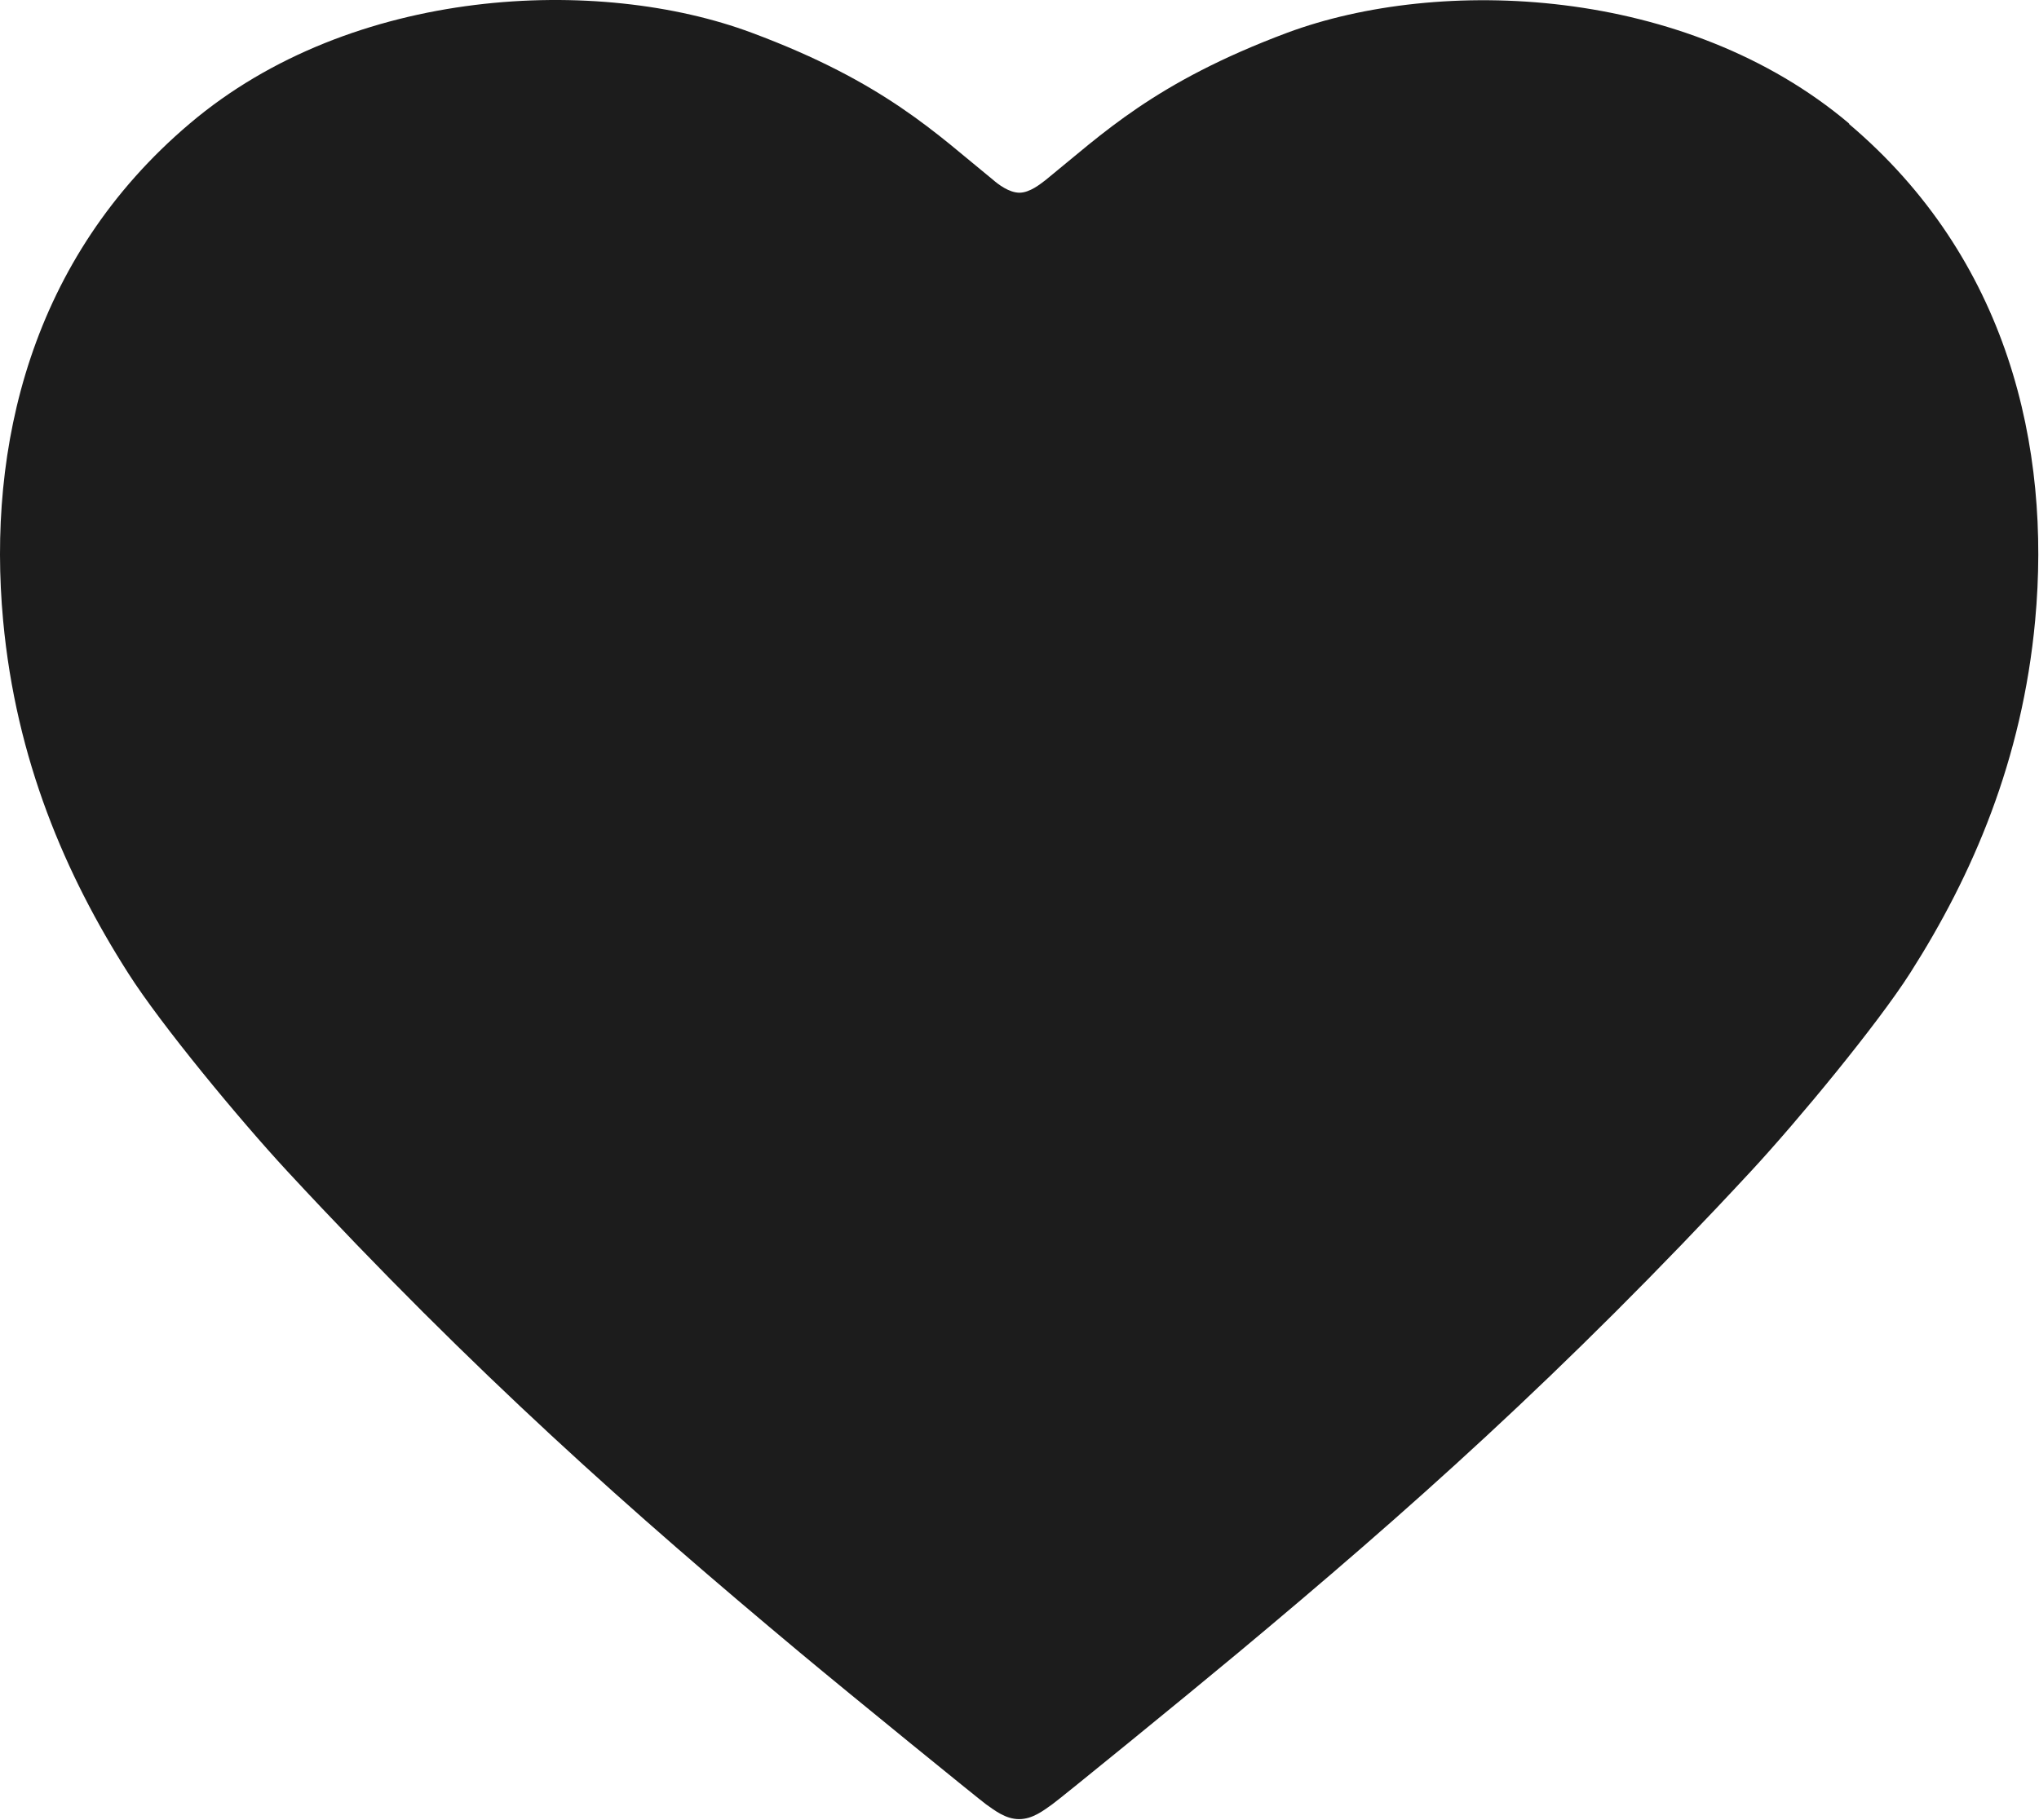 <svg width="2786" height="2487" viewBox="0 0 2786 2487" fill="none" xmlns="http://www.w3.org/2000/svg">
<path d="M2526.94 169.147C2303.67 -19.708 1966.82 -32.614 1758.61 44.821C1577.06 112.791 1506.08 183.343 1429.08 245.721C1421.76 251.314 1407.14 263.359 1392.94 263.359C1378.74 263.359 1363.69 251.744 1356.8 245.721C1279.8 183.343 1208.82 112.361 1027.27 44.821C819.059 -33.044 481.786 -20.139 258.944 169.147C41.695 353.27 -17.672 610.956 4.268 847.993C21.906 1038.57 89.447 1195.59 175.056 1329.81C219.796 1400.36 327.775 1530.71 392.305 1600.4C649.992 1878.31 865.52 2068.45 1093.09 2258.6C1163.22 2317.11 1337.88 2459.07 1347.34 2465.95C1358.96 2474.13 1374.01 2486.17 1392.51 2486.17C1411.01 2486.17 1426.07 2474.13 1437.68 2465.95C1447.58 2459.07 1621.8 2317.11 1691.93 2258.6C1919.93 2068.45 2135.03 1878.31 2392.72 1600.4C2457.25 1530.71 2565.22 1399.93 2609.96 1329.81C2695.57 1195.59 2763.11 1038.57 2780.75 847.993C2802.69 610.956 2743.76 353.27 2526.08 169.147H2526.94Z" fill="#1C1C1C"/>
</svg>

